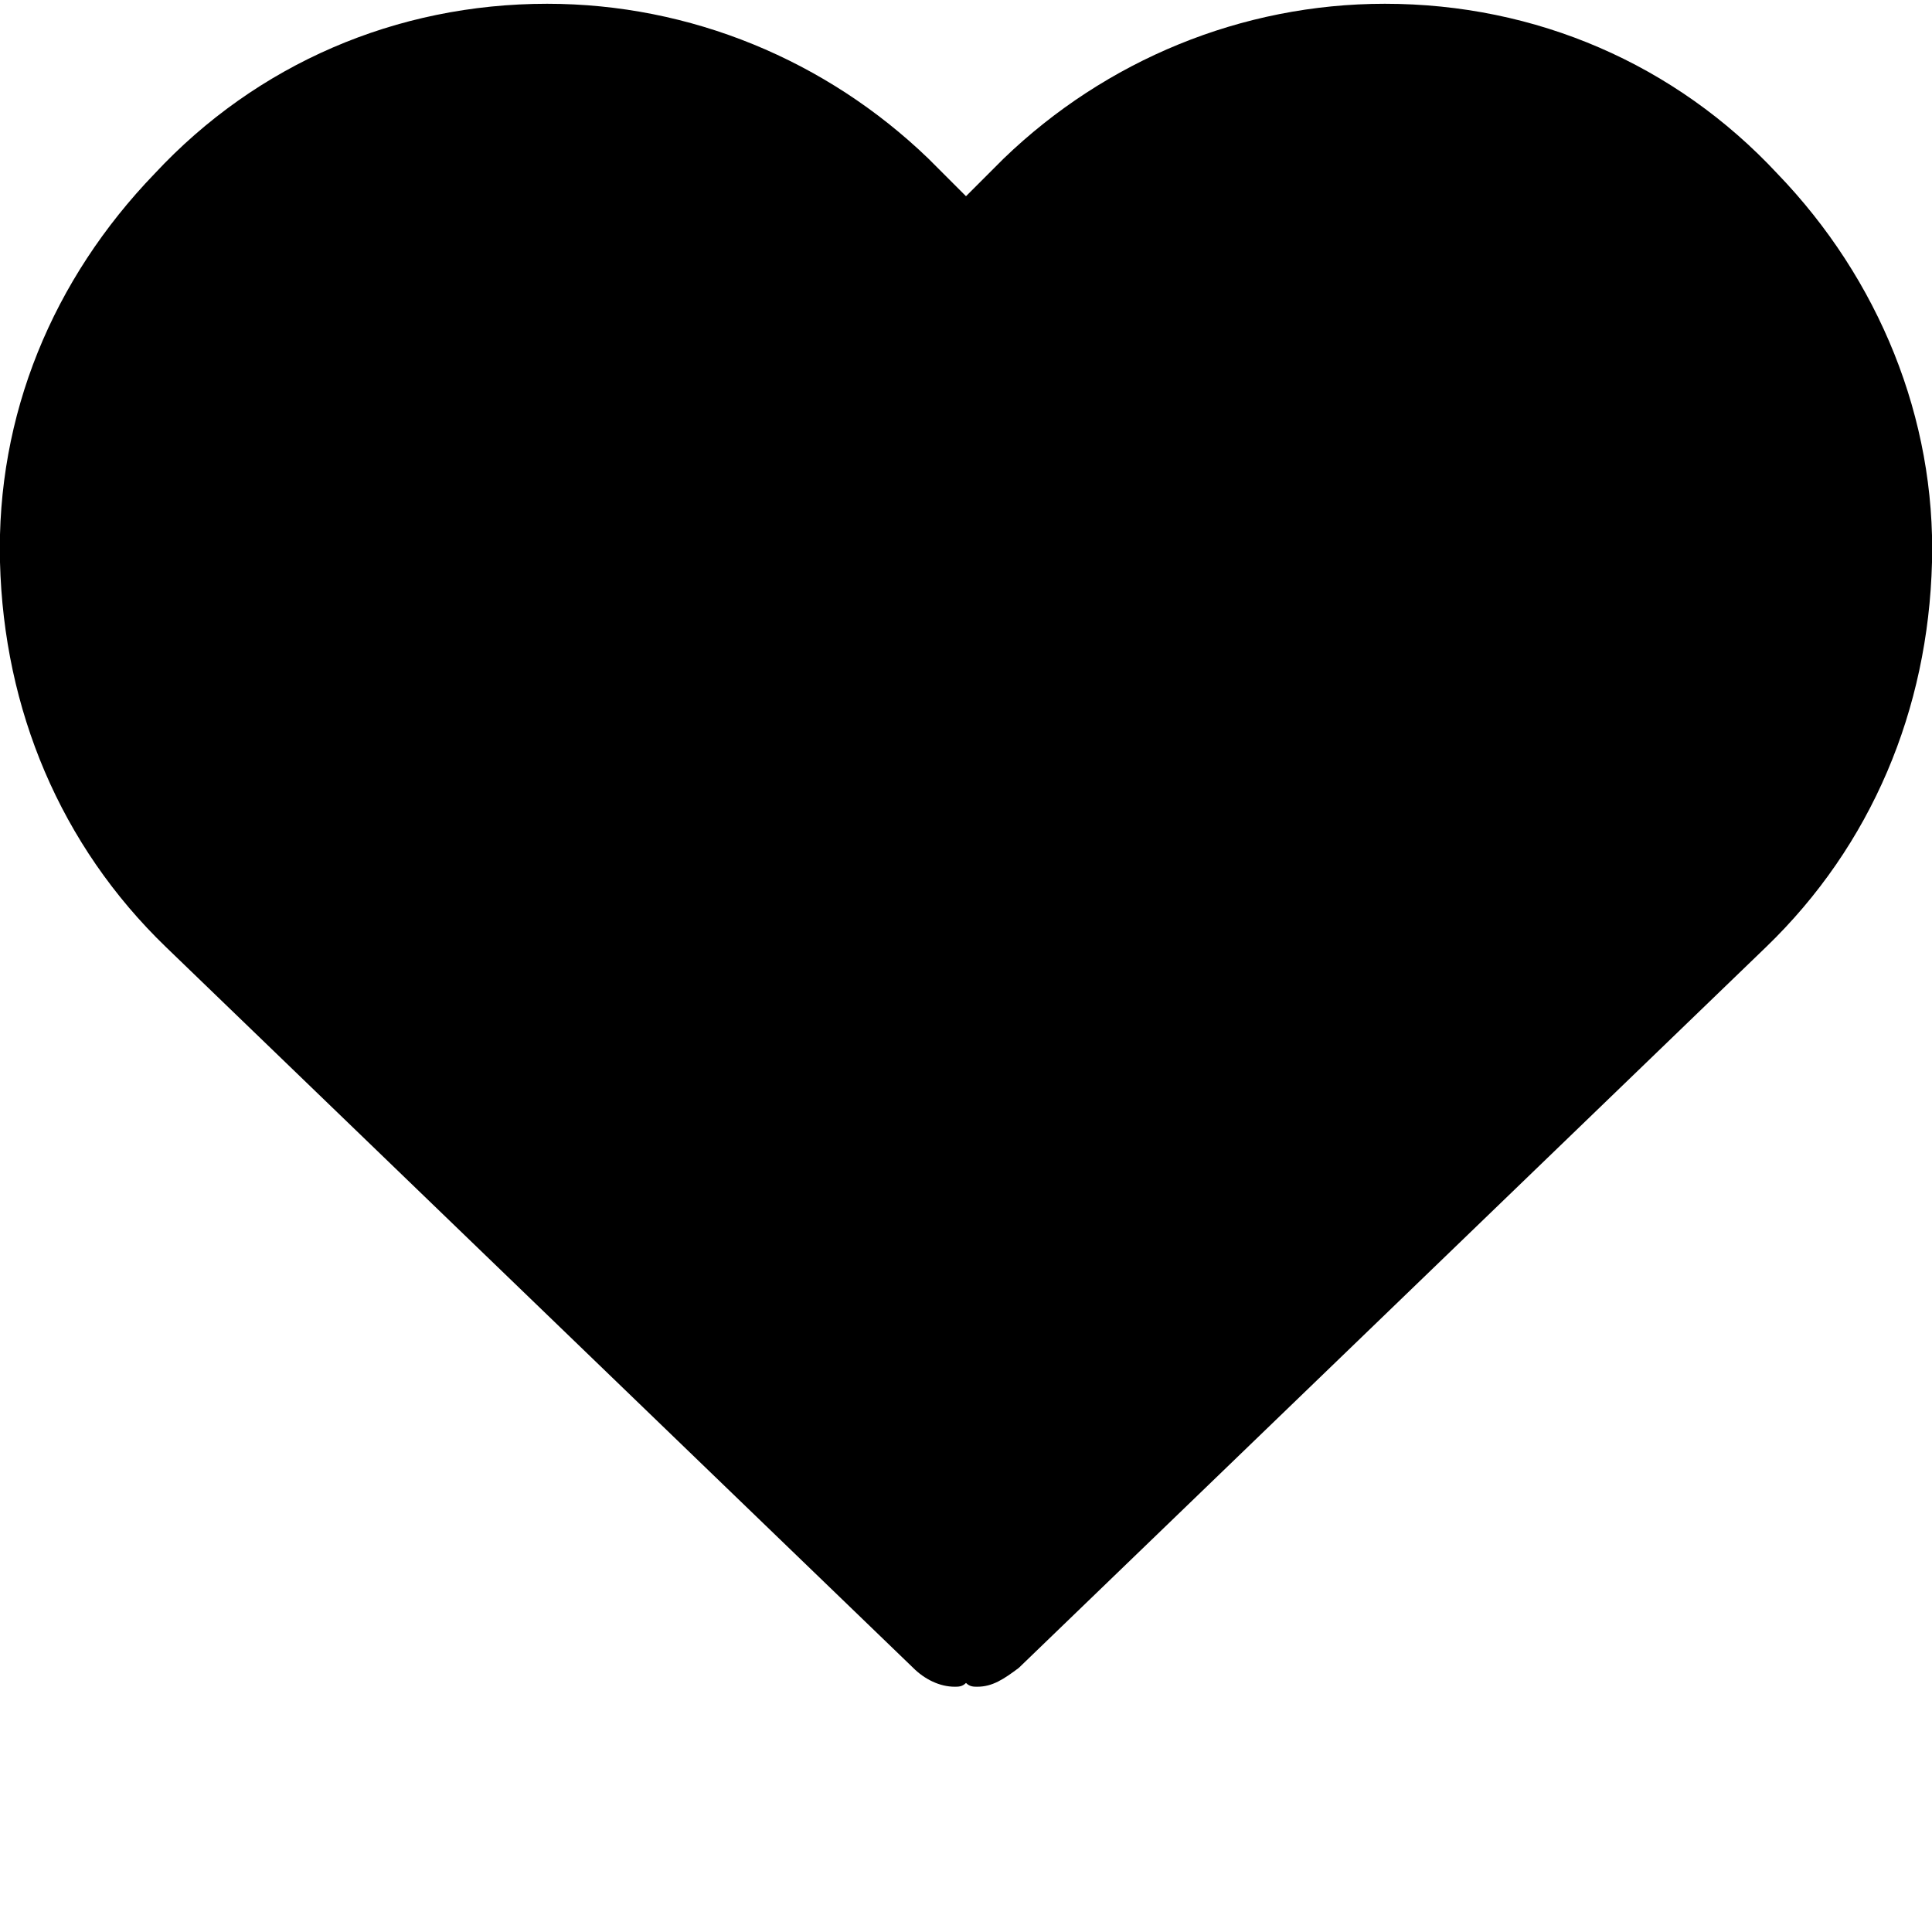<svg xmlns="http://www.w3.org/2000/svg" viewBox="0 0 512 512"><path d="M471 46c-27-29-64-45-104-45-38 0-74 15-101 41l-10 10-10-10c-27-26-63-41-101-41-40 0-77 16-104 45-27 28-42 64-41 103s16 75 44 102l198 191c3 3 7 5 11 5 1 0 2 0 3-1 1 1 2 1 3 1 4 0 7-2 11-5l198-191c28-27 43-63 44-102 1-38-14-75-41-103z"/></svg>